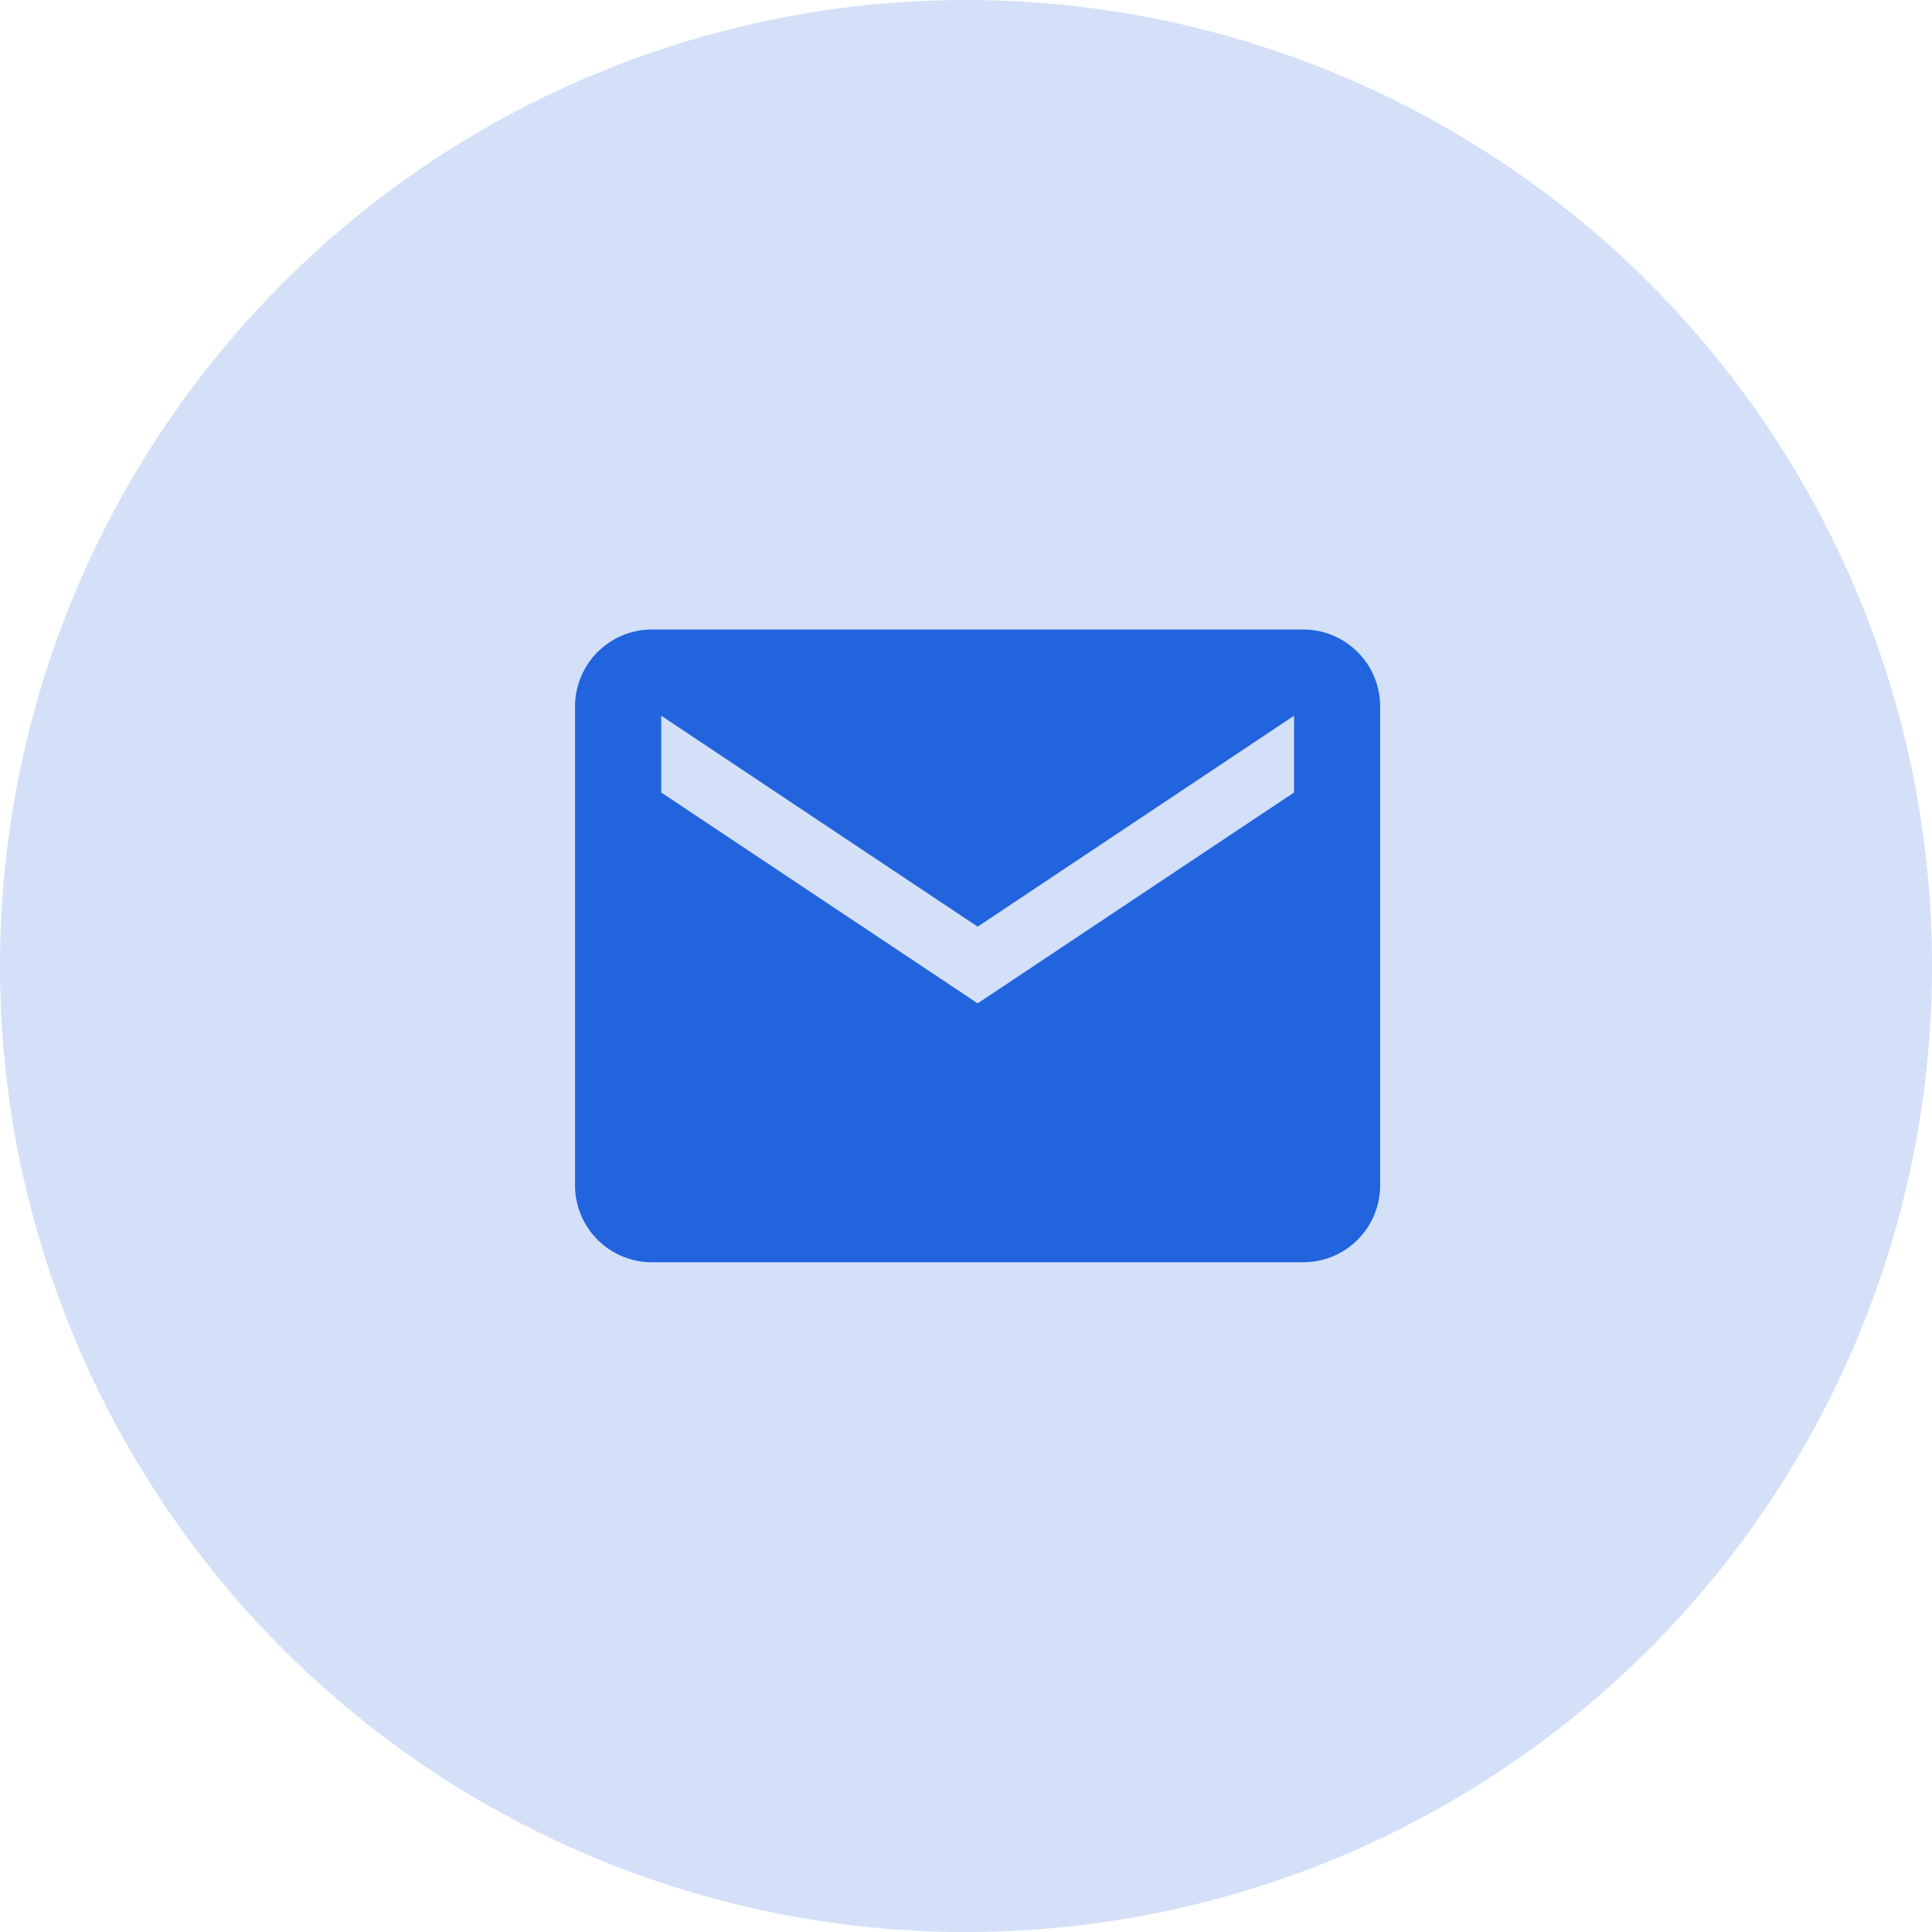 <svg id="Group_885" data-name="Group 885" xmlns="http://www.w3.org/2000/svg" width="71.743" height="71.743" viewBox="0 0 71.743 71.743">
  <g id="Group_251" data-name="Group 251" transform="translate(0 0)">
    <g id="Group_244" data-name="Group 244" transform="translate(0 0)" opacity="0.2">
      <circle id="Ellipse_82" data-name="Ellipse 82" cx="35.872" cy="35.872" r="35.872" fill="#2263de"/>
    </g>
  </g>
  <g id="Icon_19_" transform="translate(21.354 23.377)">
    <g id="Group_340" data-name="Group 340" transform="translate(0 0)">
      <path id="Path_871" data-name="Path 871" d="M59.052,80h-24.2A2.856,2.856,0,0,0,32,82.848v17.8a2.856,2.856,0,0,0,2.848,2.848h24.2a2.856,2.856,0,0,0,2.848-2.848v-17.8A2.856,2.856,0,0,0,59.052,80ZM58.7,86.051,46.95,93.882,35.2,86.051V83.2L46.95,91.034,58.7,83.2Z" transform="translate(-32 -80)" fill="#2263de"/>
    </g>
  </g>
</svg>

